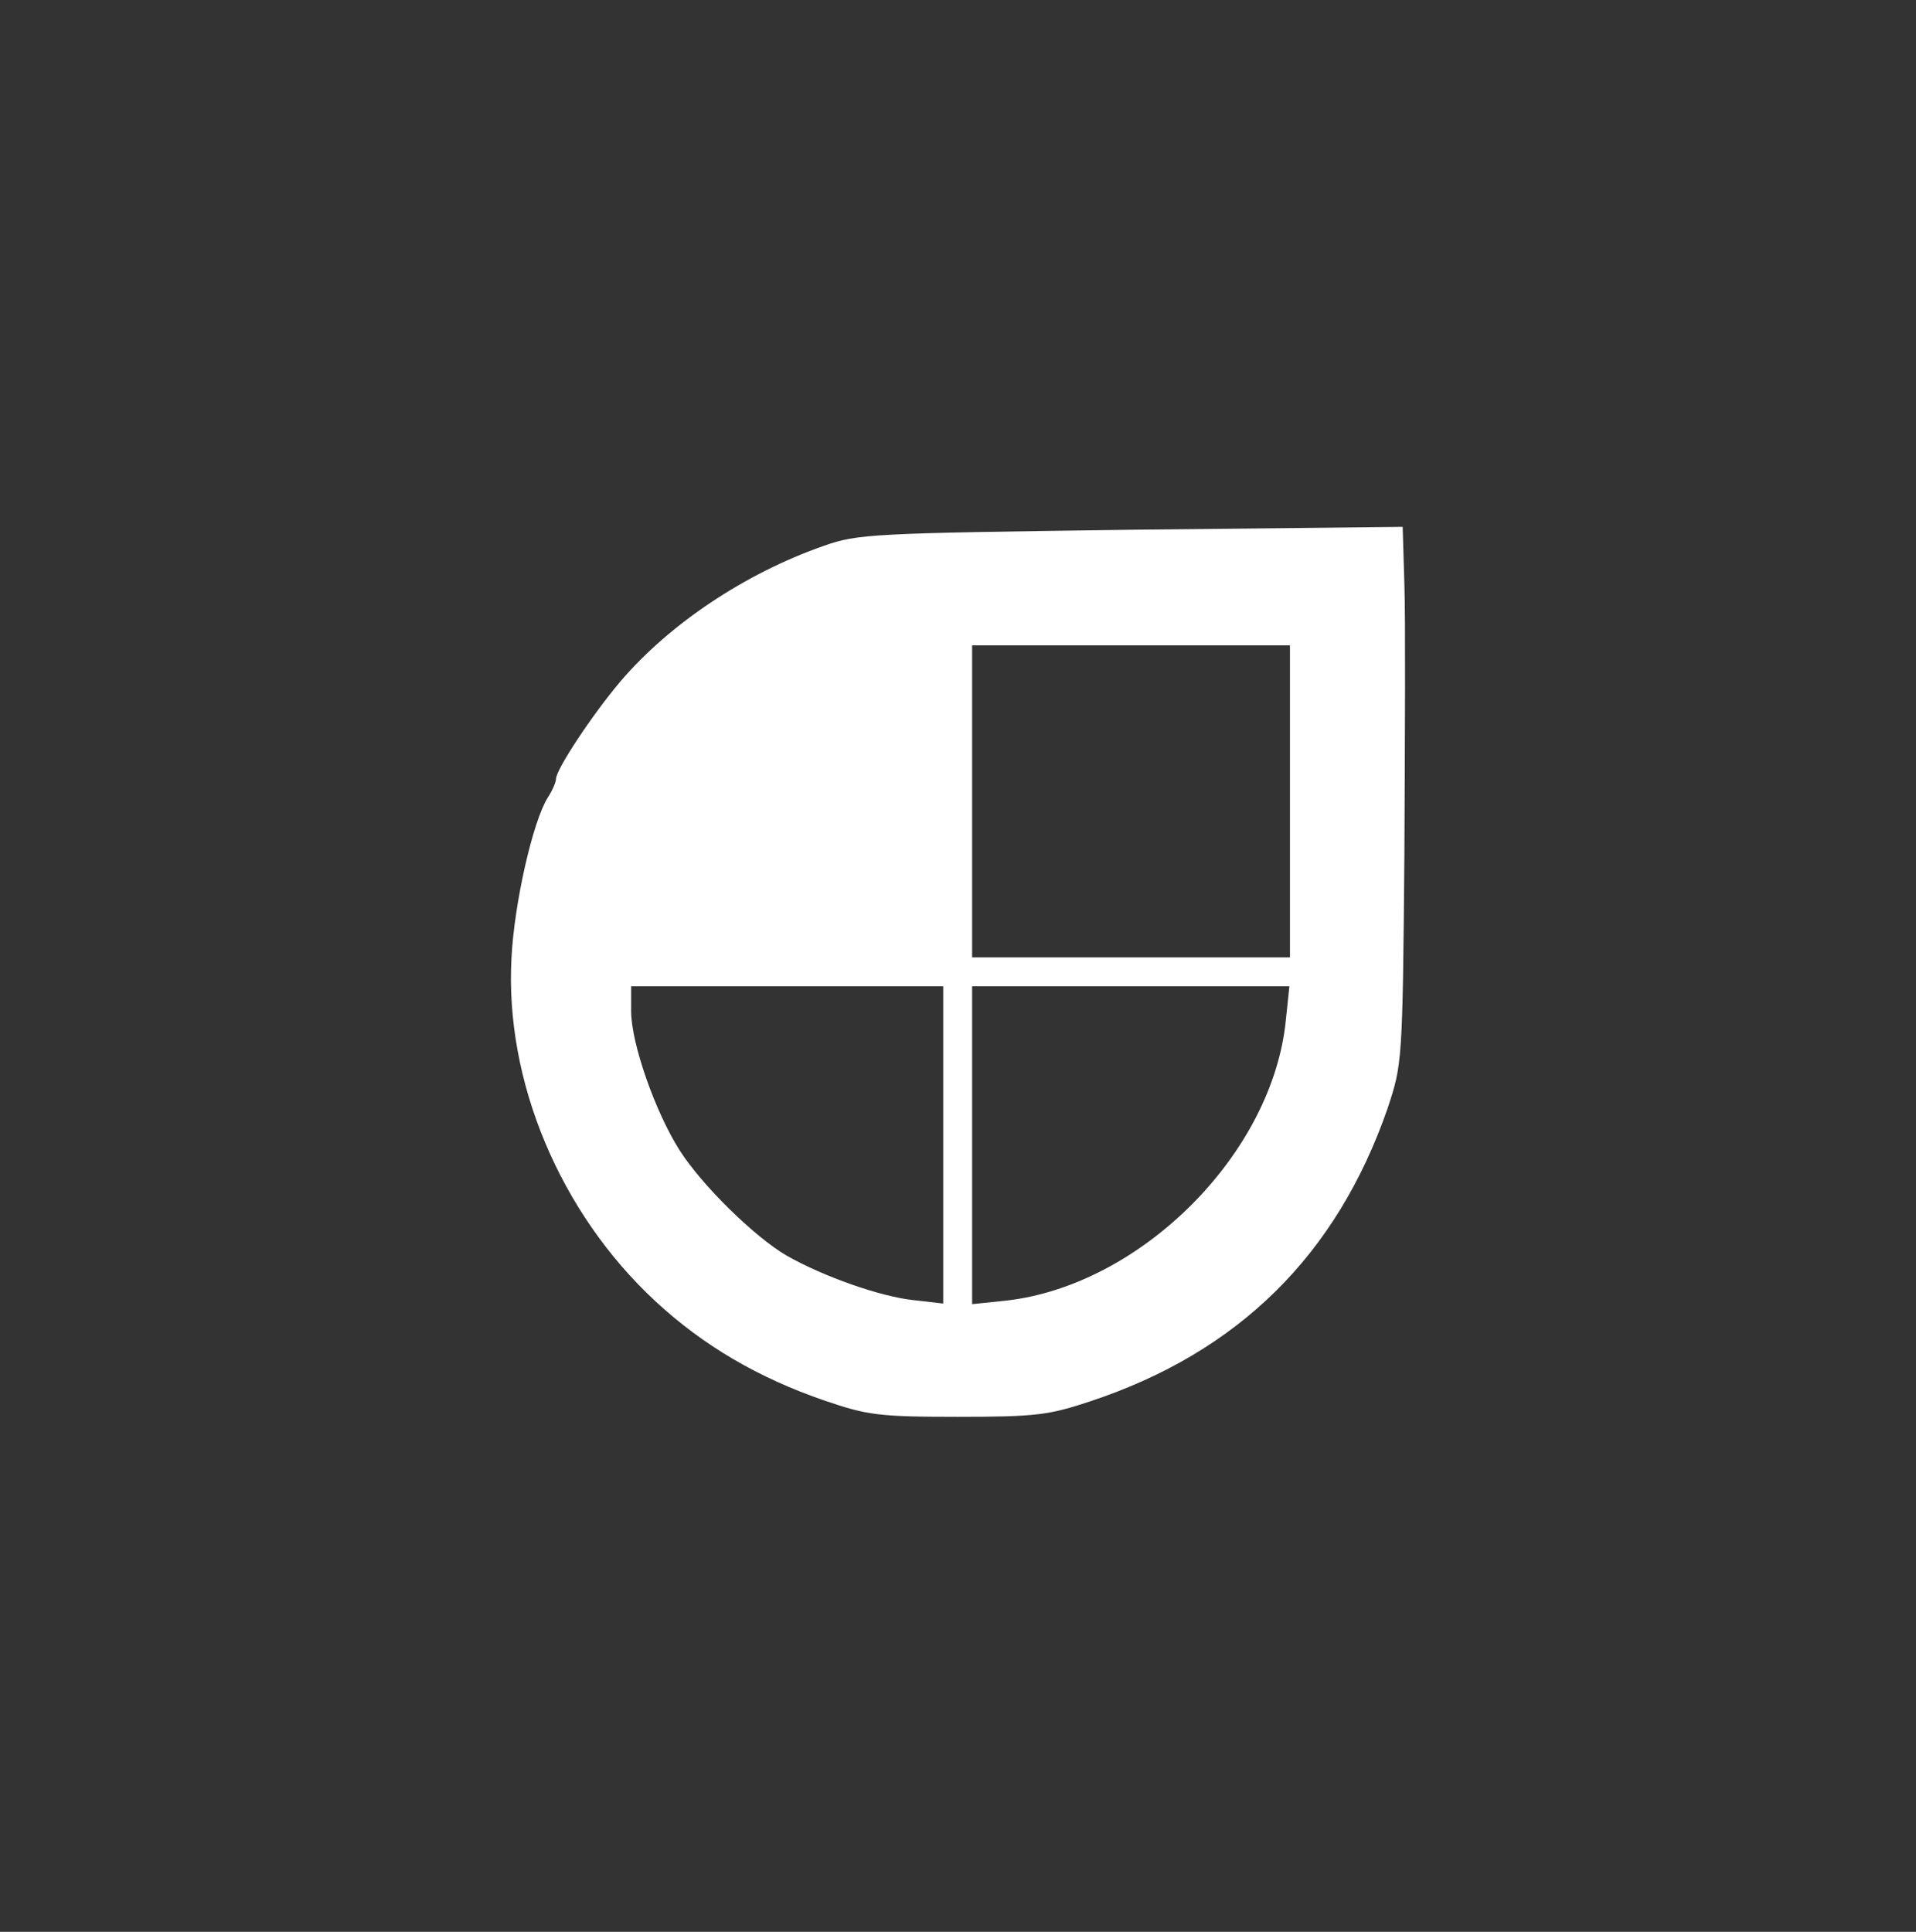 <svg width="120" height="121" viewBox="0 0 120 121" fill="none" xmlns="http://www.w3.org/2000/svg">
<rect x="0" y="0" width="120" height="121" fill="#333333" stroke="none"/>
<g clip-path="url(#clip0_122_880)">
<path d="M70.838 33.181C54.586 33.398 53.717 33.434 51.582 34.194C46.696 35.896 41.918 39.081 38.841 42.7C37.068 44.8 34.824 48.202 34.824 48.781C34.824 48.962 34.606 49.505 34.317 49.939C33.376 51.423 32.217 56.527 32.036 59.965C31.602 67.711 35.077 75.964 41.049 81.502C44.053 84.289 47.528 86.316 51.654 87.727C54.297 88.632 55.02 88.741 59.979 88.741C64.902 88.741 65.698 88.632 68.304 87.763C77.57 84.687 83.723 78.606 86.909 69.412C87.813 66.662 87.85 66.589 87.958 53.45C87.994 46.175 88.031 38.61 87.958 36.62L87.85 33L70.838 33.181ZM80.791 50.193V59.965H70.838H60.884V50.193V40.42H70.838H80.791V50.193ZM59.074 71.729V81.646L57.192 81.429C55.165 81.212 51.618 79.981 49.265 78.642C47.275 77.484 43.981 74.263 42.569 72.055C41.049 69.666 39.529 65.359 39.529 63.332V61.775H49.302H59.074V71.729ZM80.538 63.838C79.742 72.236 71.453 80.524 62.983 81.466L60.884 81.683V71.729V61.775H70.802H80.755L80.538 63.838Z" fill="white"/>
</g>
<defs>
<clipPath id="clip0_122_880">
<rect width="120" height="120" fill="white" transform="translate(0 0.72)"/>
</clipPath>
</defs>
</svg>
